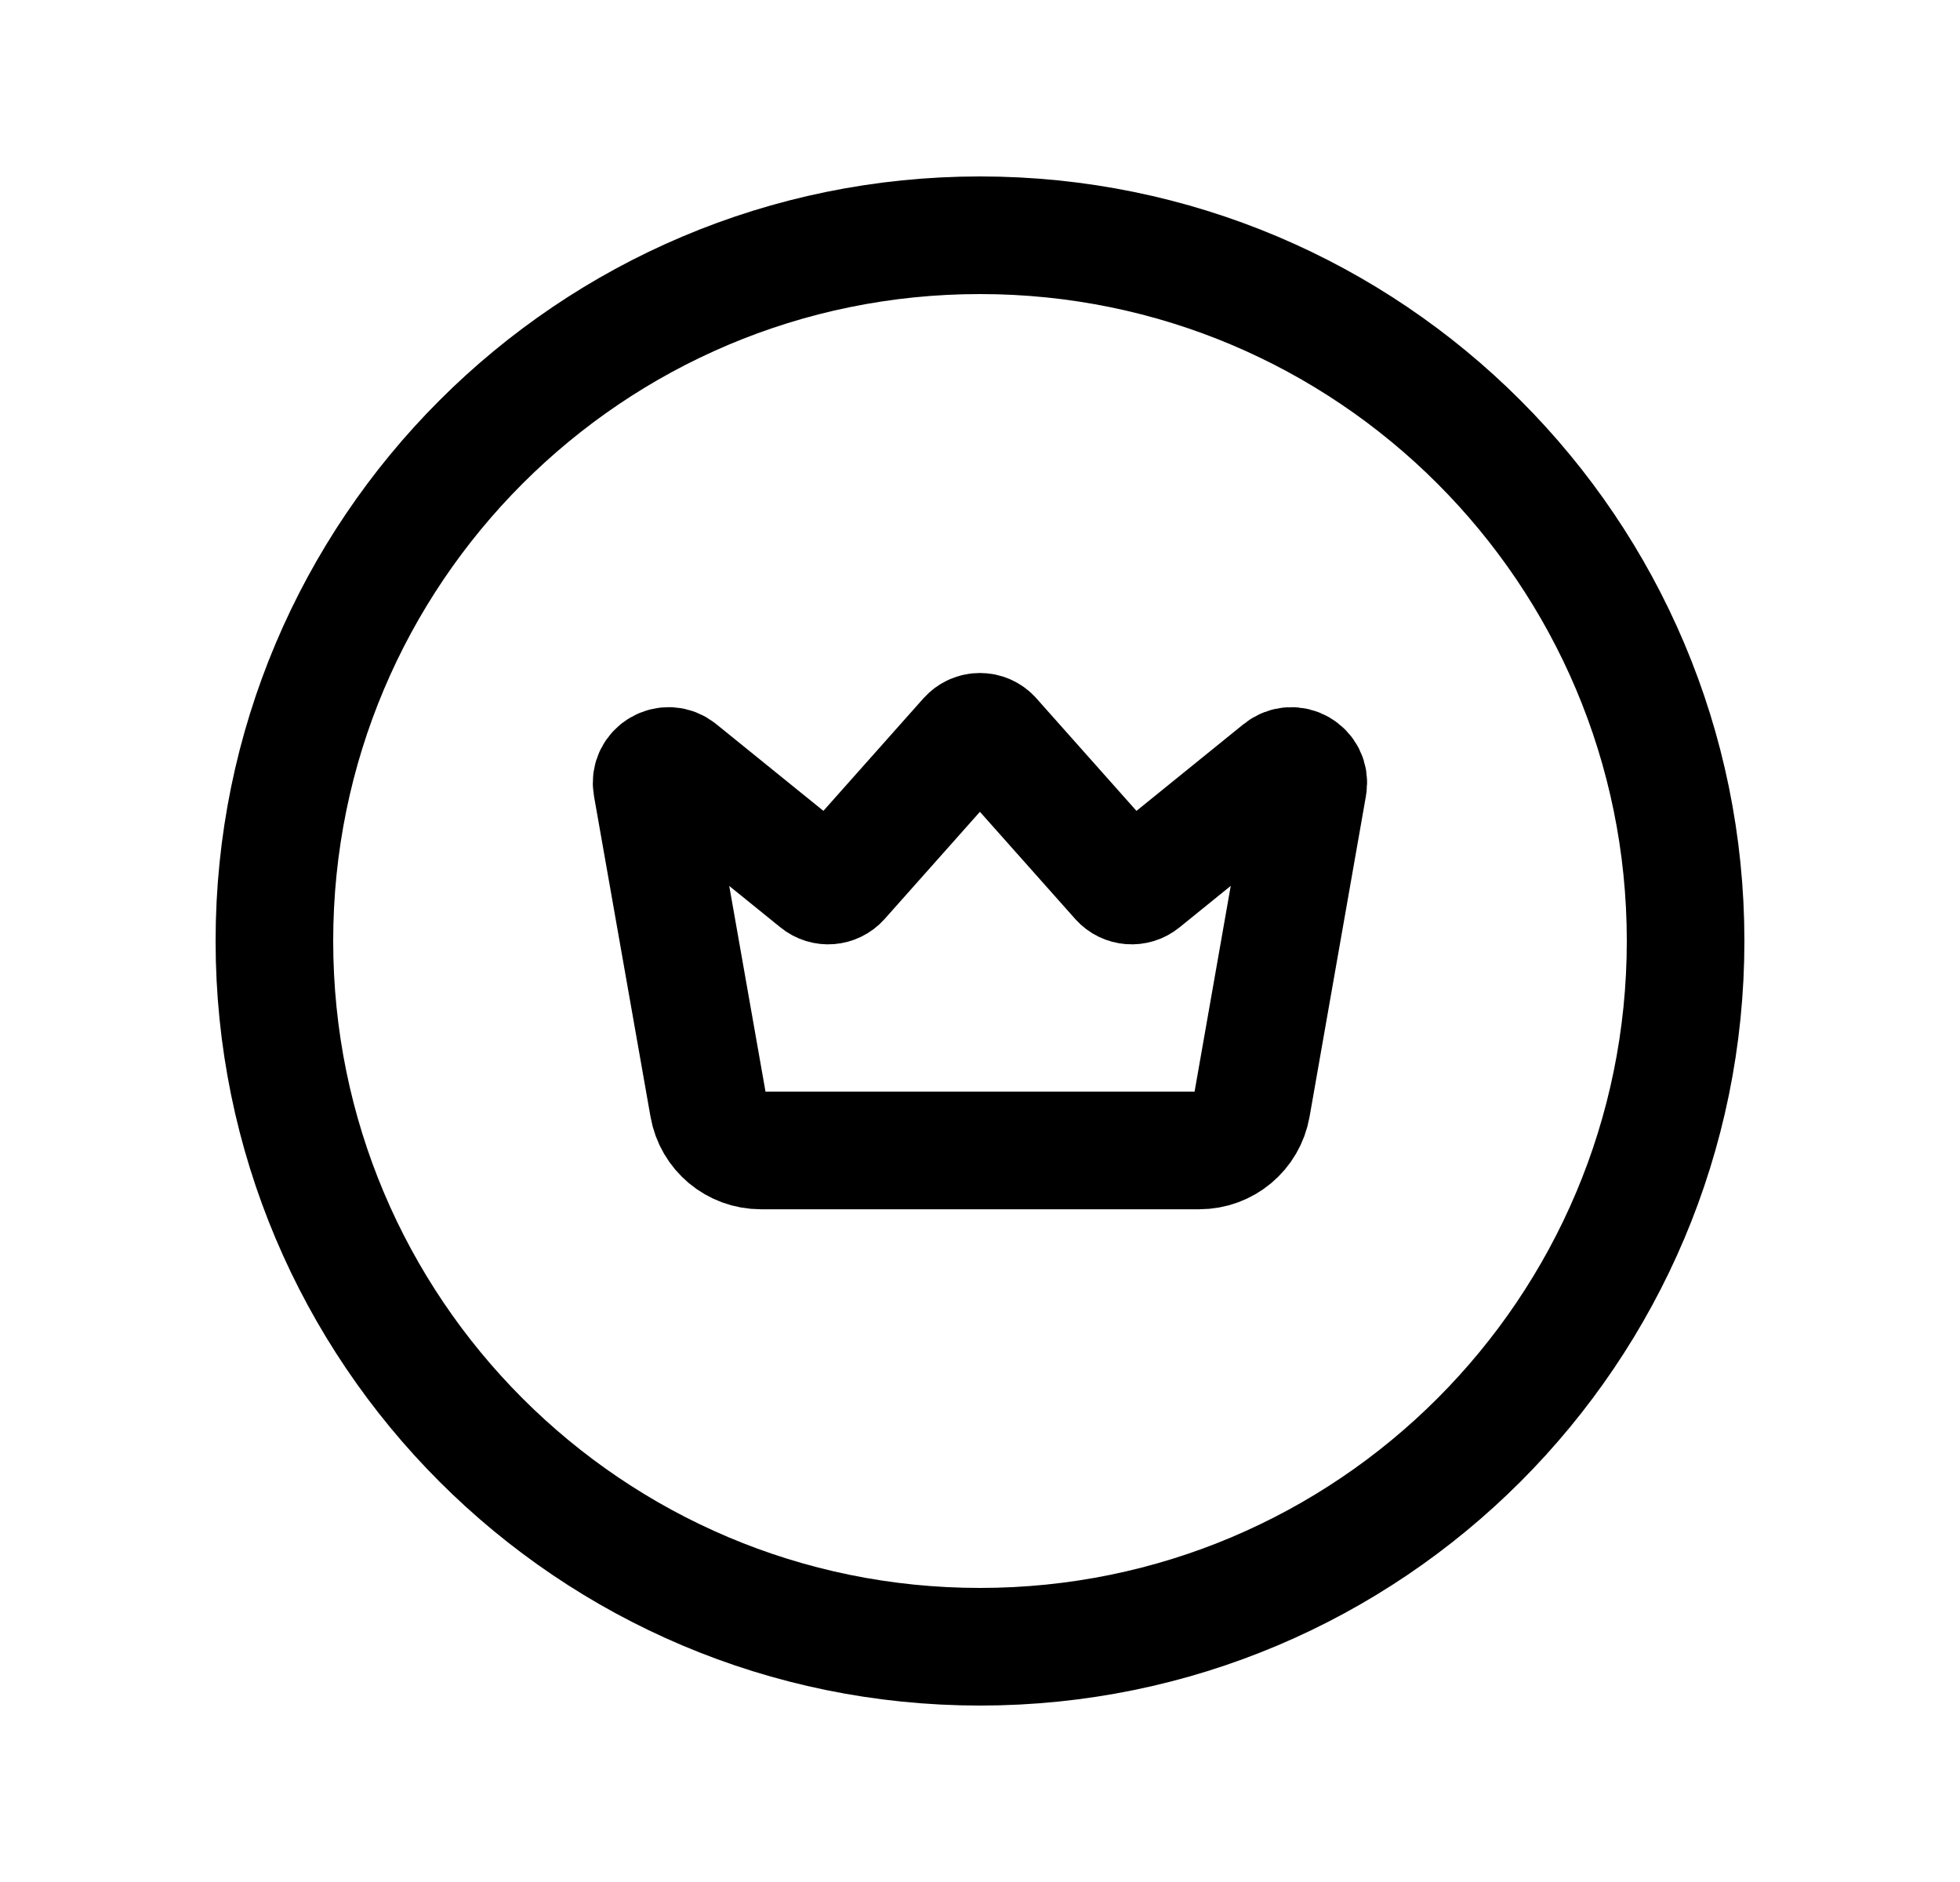 <svg width="25" height="24" viewBox="0 0 25 24" fill="none" xmlns="http://www.w3.org/2000/svg">
<path d="M21.5 12C21.5 7.03 17.471 3 12.5 3C7.529 3 3.5 7.03 3.5 12C3.5 16.971 7.529 21 12.5 21C17.471 21 21.5 16.971 21.5 12Z" stroke="black" stroke-width="1.5" stroke-linecap="round" stroke-linejoin="round"/>
<path fill-rule="evenodd" clip-rule="evenodd" d="M16.333 9.818C15.698 10.332 14.911 10.97 14.572 11.244C14.483 11.317 14.352 11.307 14.275 11.221C13.927 10.829 13.028 9.819 12.66 9.405C12.574 9.308 12.425 9.308 12.338 9.405C11.971 9.819 11.072 10.829 10.723 11.221C10.646 11.307 10.516 11.317 10.427 11.244C10.088 10.97 9.301 10.332 8.665 9.818C8.51 9.691 8.28 9.824 8.315 10.022C8.493 11.03 8.86 13.112 9.036 14.111C9.093 14.436 9.375 14.671 9.705 14.671H15.296C15.626 14.671 15.908 14.436 15.965 14.111C16.141 13.111 16.507 11.029 16.684 10.021C16.719 9.823 16.489 9.691 16.333 9.818Z" stroke="black" stroke-width="1.5" stroke-linecap="round" stroke-linejoin="round"/>
</svg>